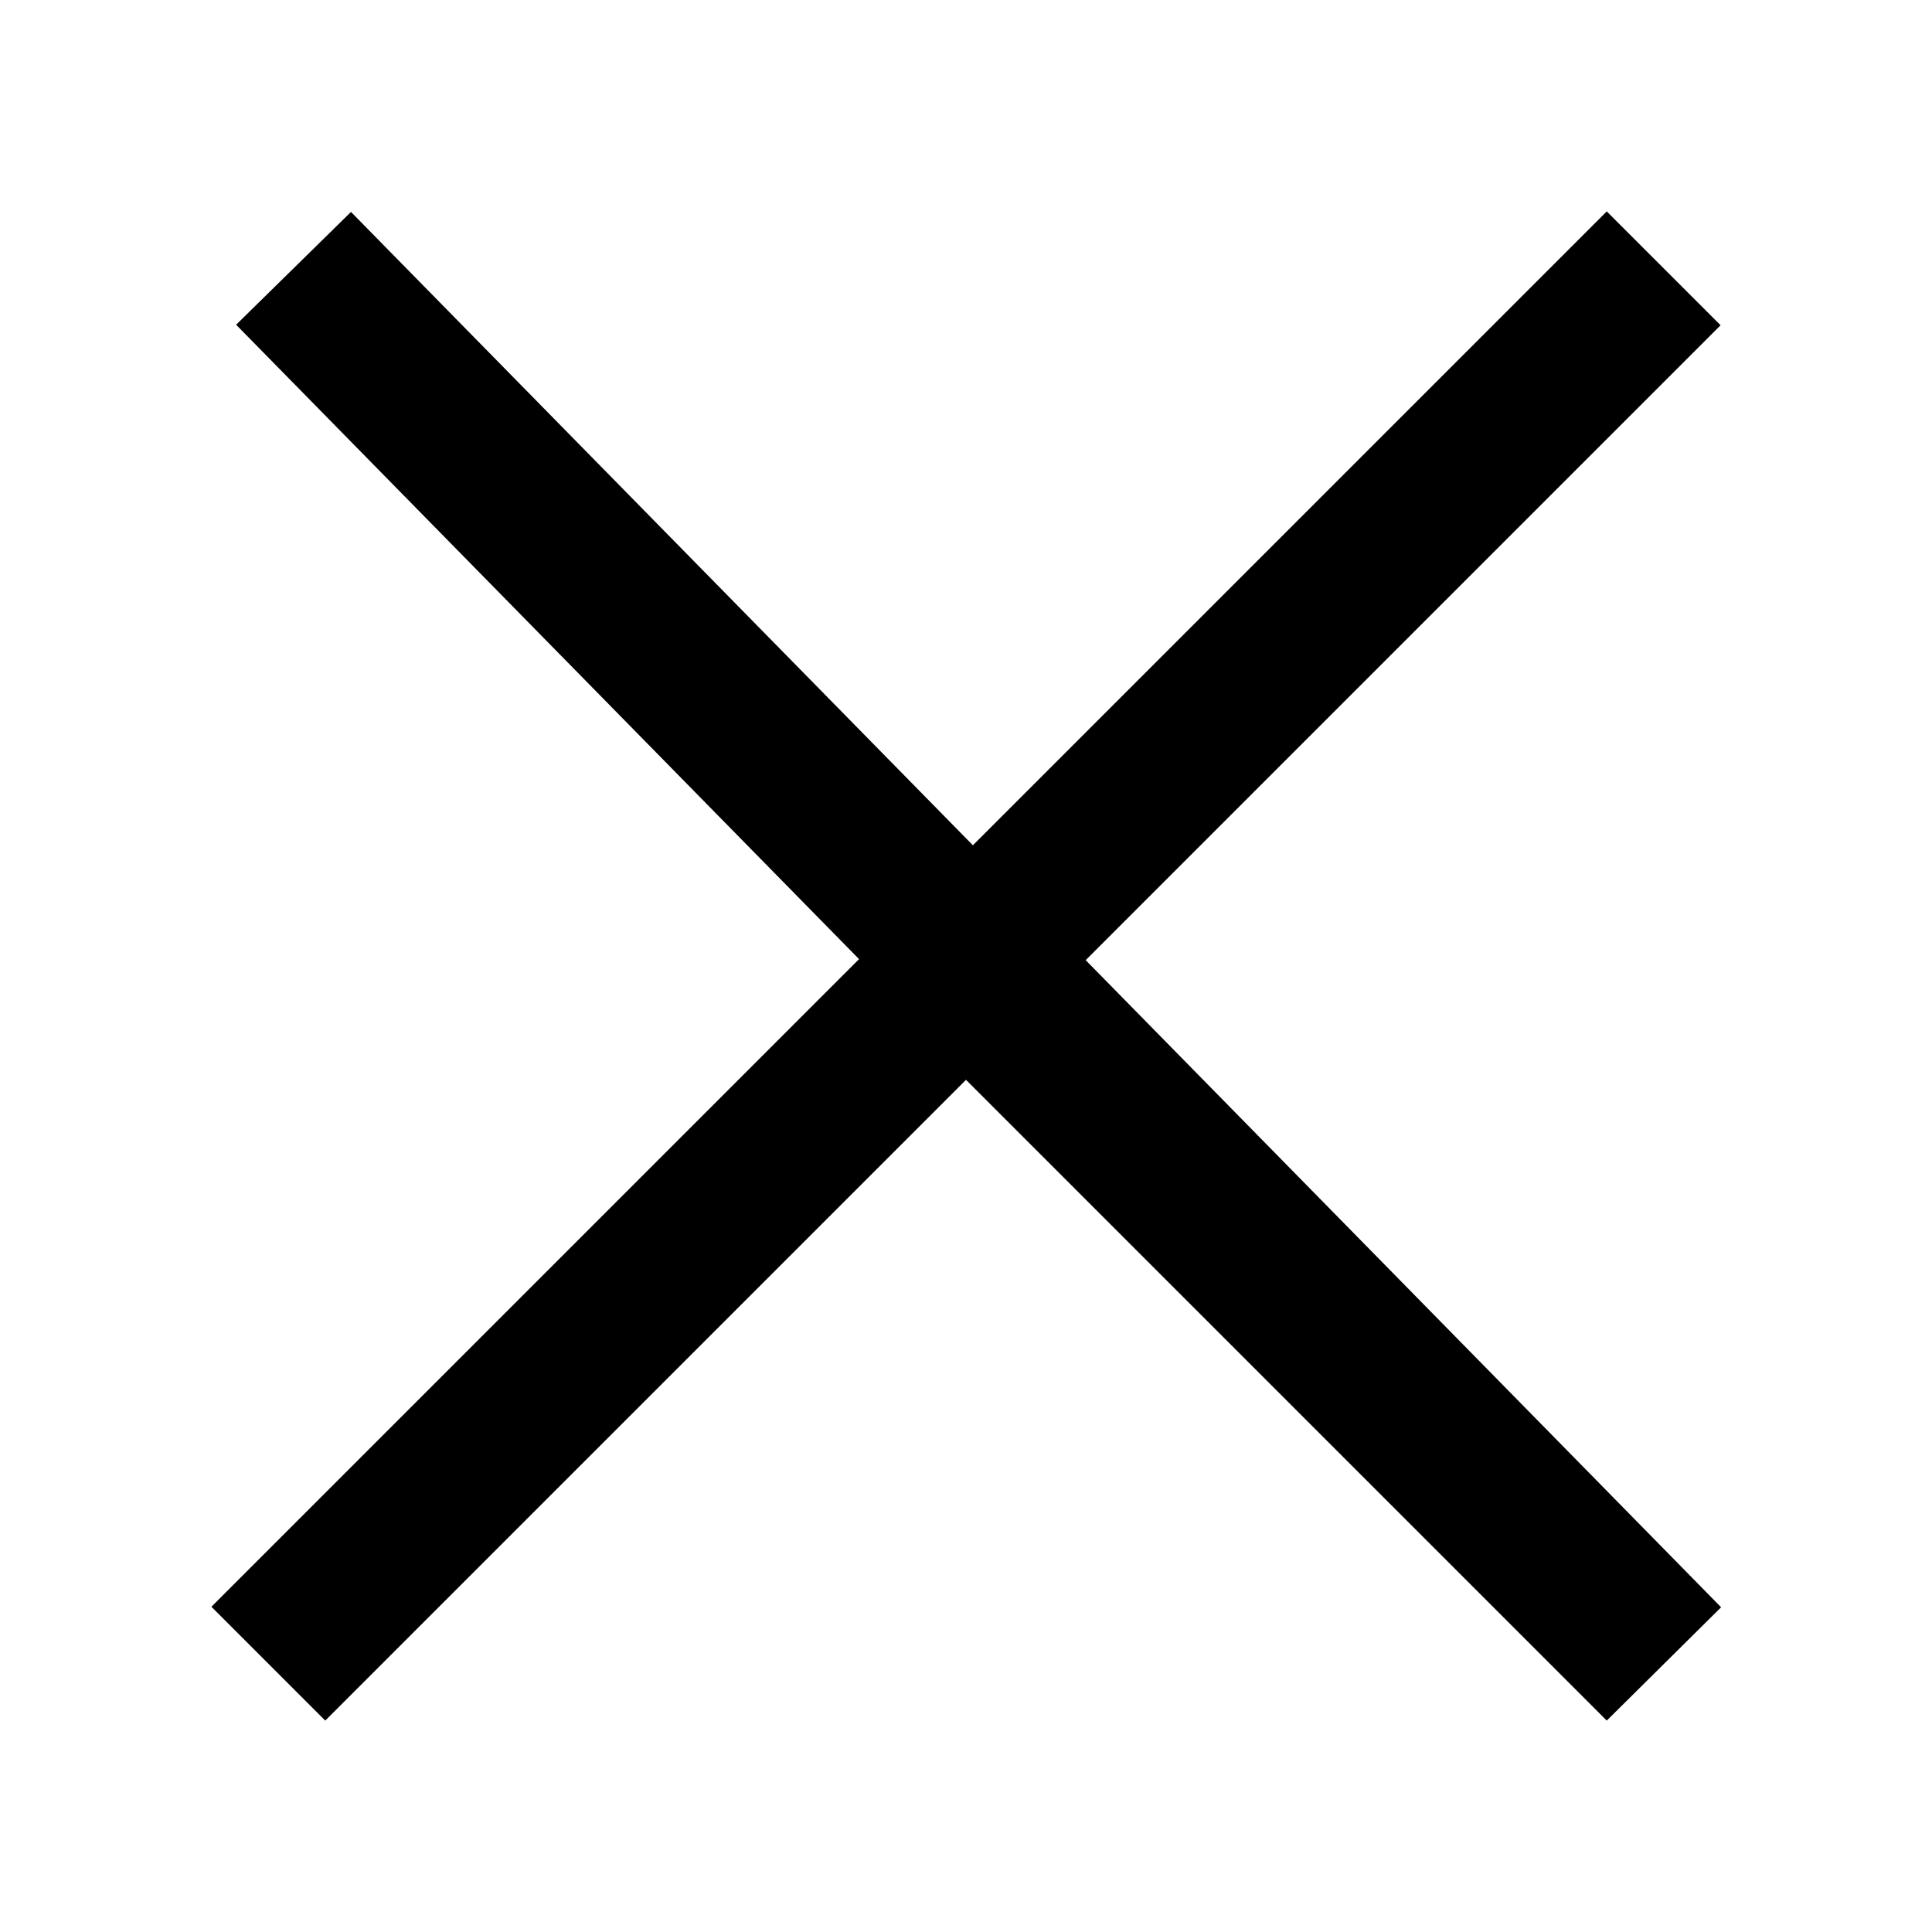 <svg width="18" height="18" viewBox="0 0 18 18" fill="none" xmlns="http://www.w3.org/2000/svg">
<path d="M15.5 2.5L9 9M2.5 15.5L9 9M9 9L15.5 15.5L2.735 2.5" stroke="black" stroke-width="1.5"/>
</svg>
